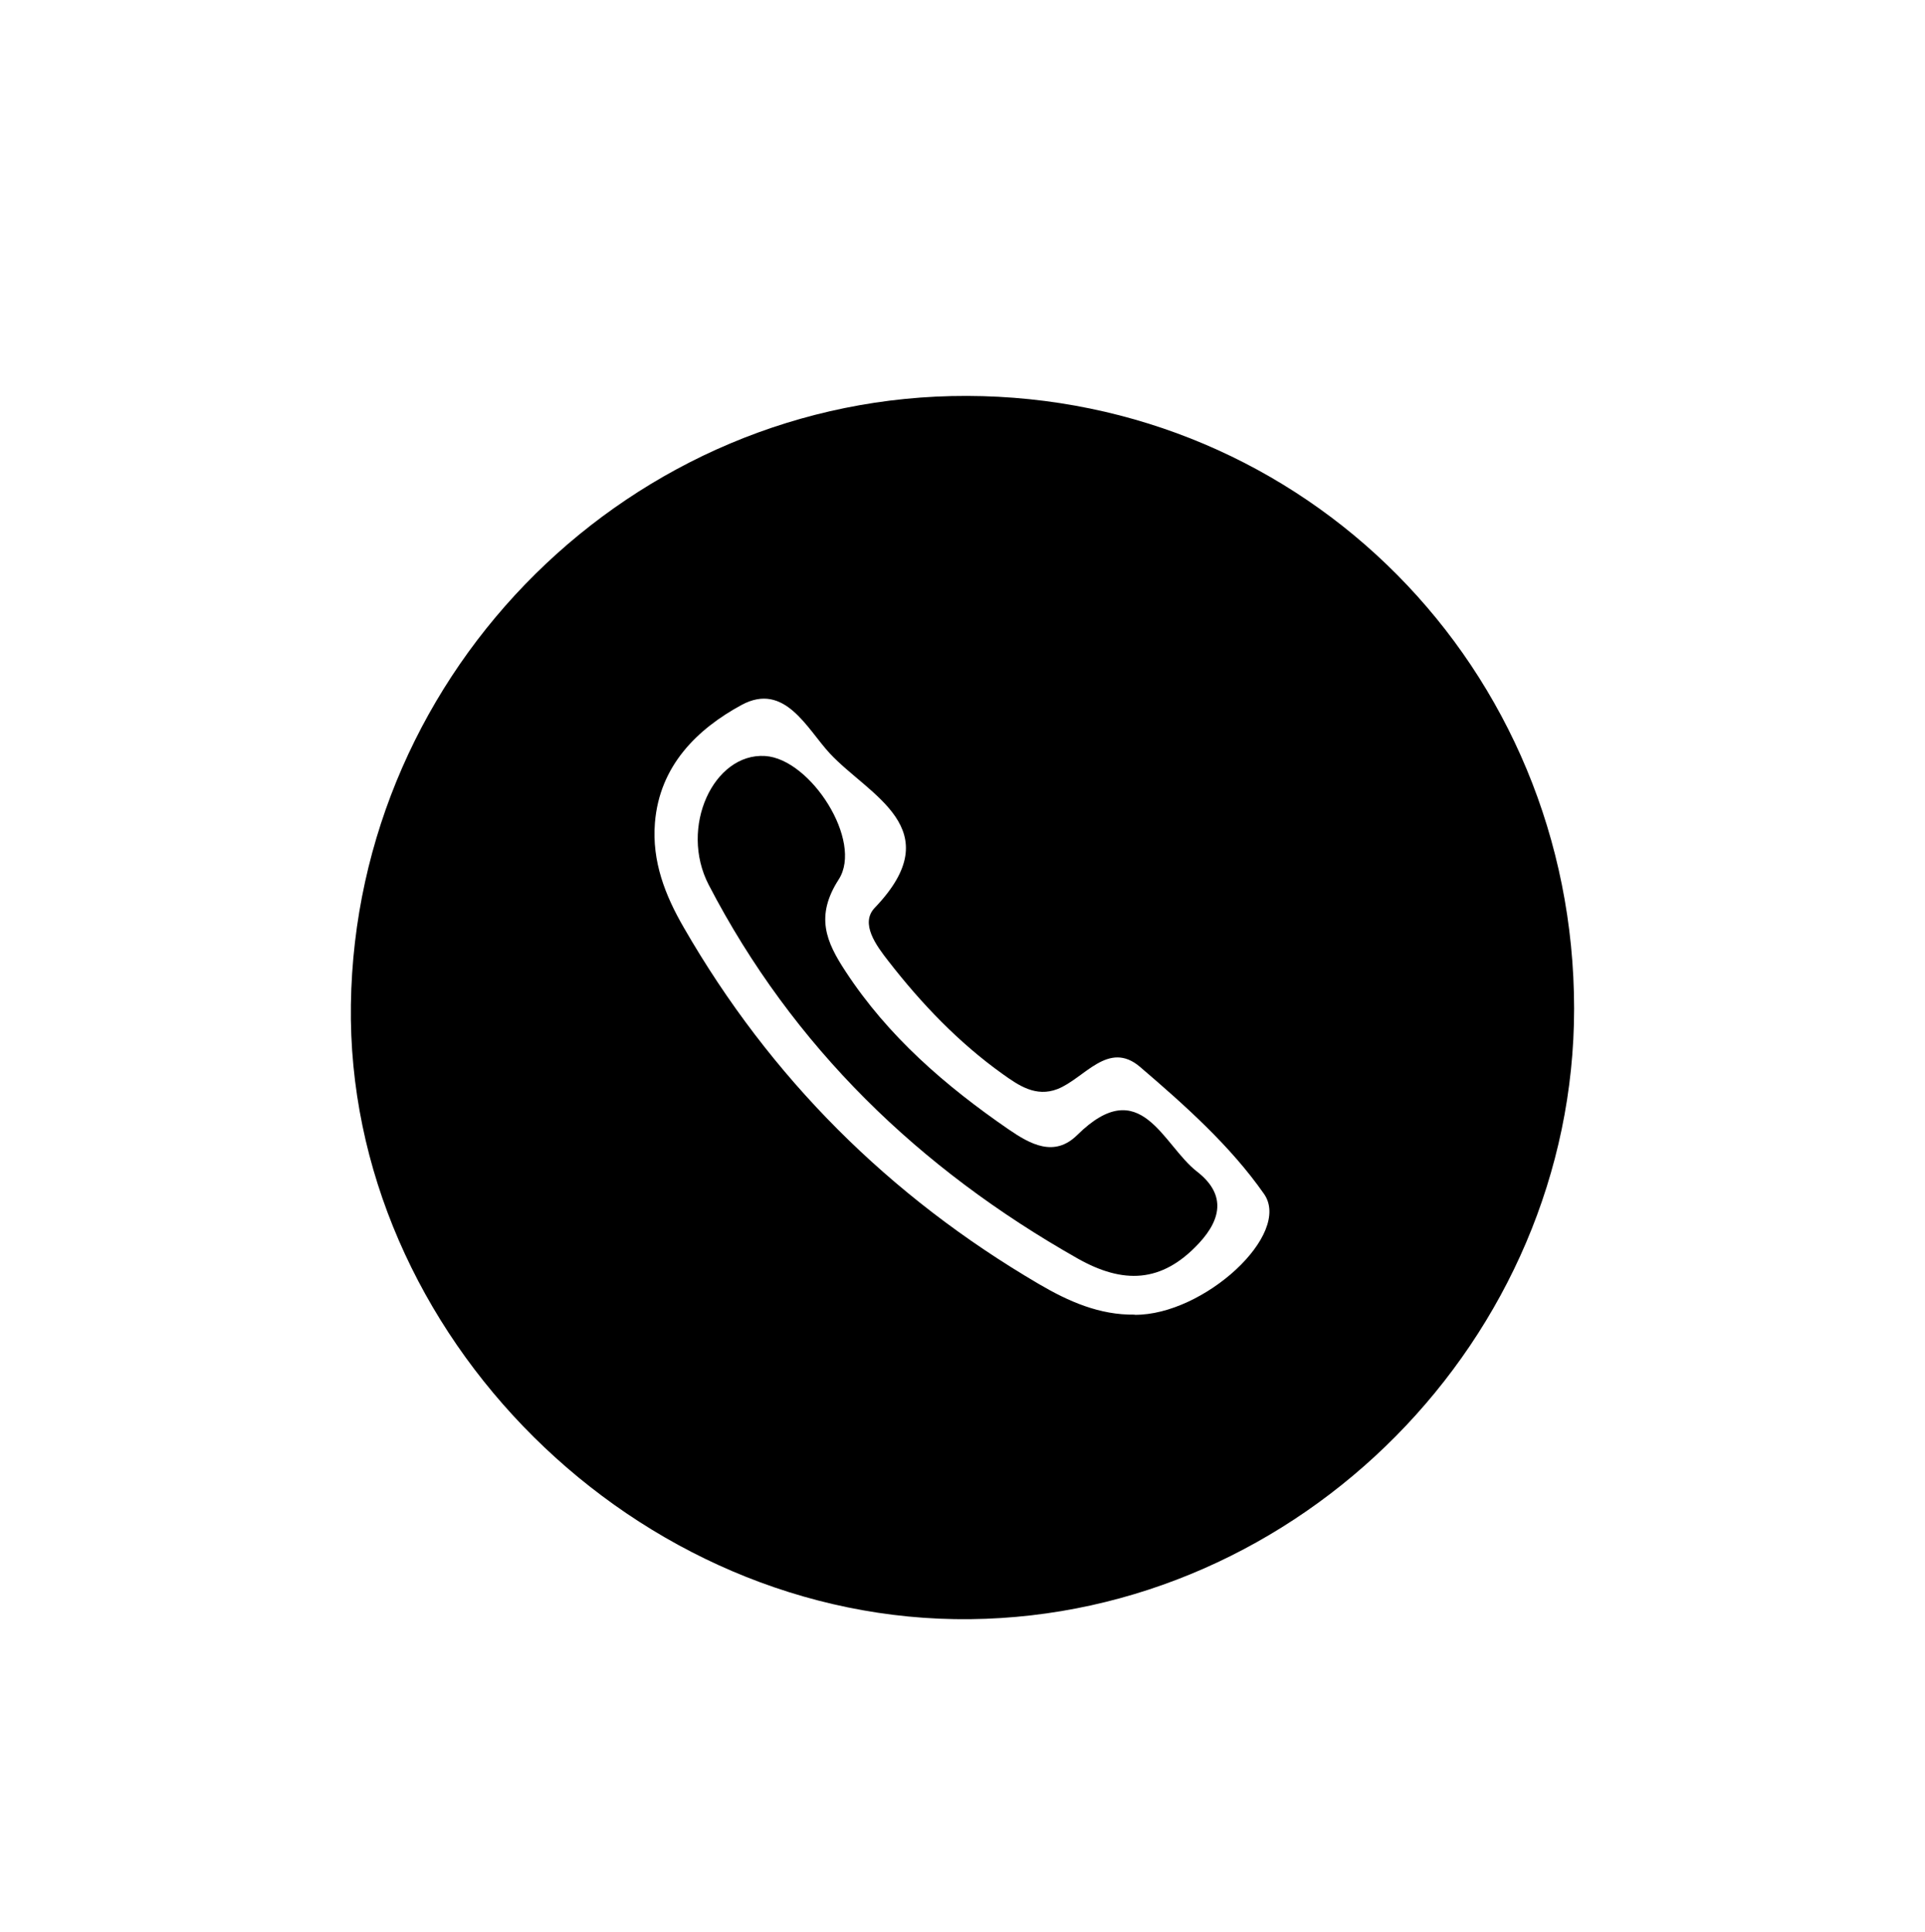 <?xml version="1.0" encoding="UTF-8"?>
<svg id="Capa_1" data-name="Capa 1" xmlns="http://www.w3.org/2000/svg" viewBox="0 0 113.34 113.74">
  <path d="m92.68,59.38c0,19.41-16.13,35.73-35.55,35.95-19.64.22-36.75-16.76-36.47-36.19.29-19.77,16.59-35.88,36.27-35.83,19.91.05,35.74,16.03,35.75,36.07Zm-25.87,18.03c4.06.03,9.28-4.74,7.61-7.12-1.97-2.82-4.65-5.21-7.29-7.47-1.88-1.61-3.28.68-4.87,1.3-1.27.49-2.28-.21-3.22-.88-2.59-1.85-4.78-4.14-6.73-6.65-.72-.92-1.69-2.23-.8-3.15,4.46-4.66-.35-6.6-2.66-9.09-1.34-1.45-2.65-4.21-5.18-2.85-2.6,1.41-4.84,3.57-5.11,6.95-.18,2.27.6,4.26,1.7,6.16,5.1,8.86,12.1,15.83,20.91,20.99,1.74,1.02,3.56,1.83,5.64,1.8Z"/>
  <path d="m45.05,44.51c2.68.17,5.79,5.02,4.33,7.27-1.39,2.16-.75,3.66.41,5.42,2.5,3.82,5.87,6.73,9.59,9.29,1.28.88,2.7,1.67,4.05.33,3.74-3.68,5.02.59,7.05,2.16,1.61,1.25,1.54,2.69.1,4.23-2.19,2.35-4.47,2.39-7.14.88-9.32-5.28-16.75-12.44-21.71-21.99-1.76-3.39.29-7.78,3.32-7.59Z"/>
</svg>